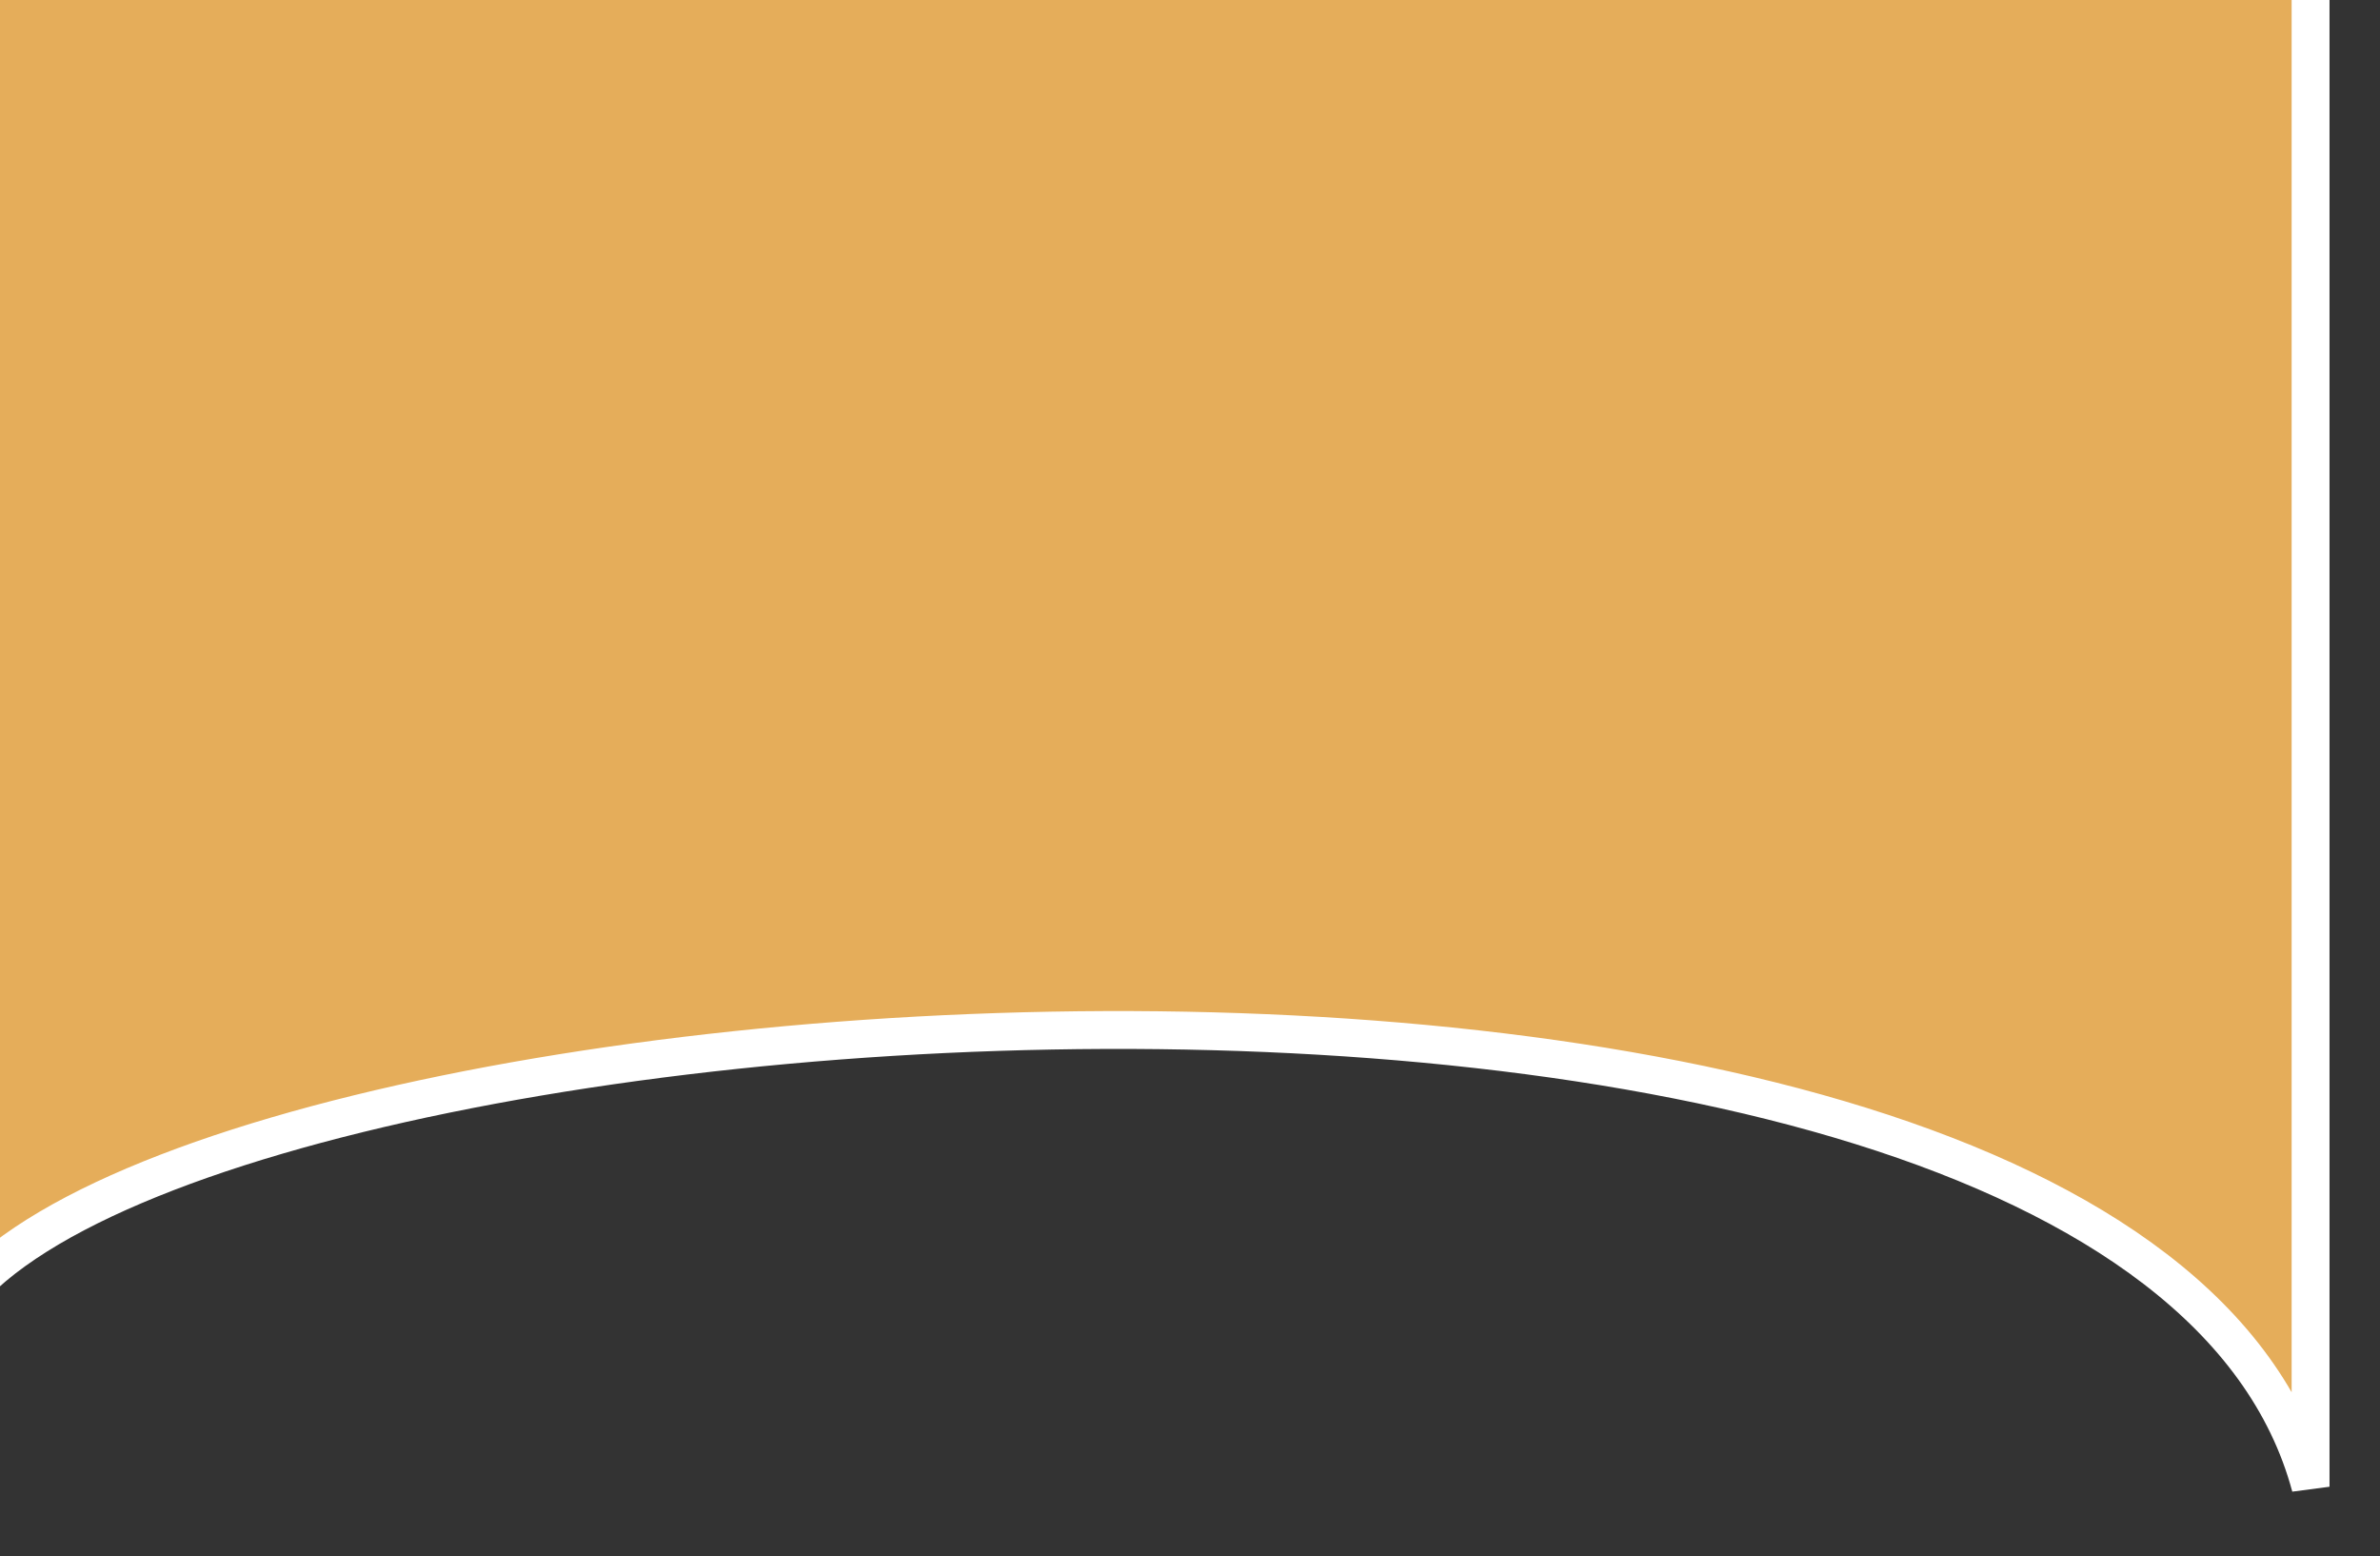 <svg viewBox="0 0 377.097 246.5" fill="none" xmlns="http://www.w3.org/2000/svg">
<rect x="0" y="0" width="377.097" height="246.5" fill="#333333" stroke="none"/>
<path d="M-11 217.984C-11 157.476 336.885 126.69 366.097 235.5V-11H-11V217.984Z" fill="#E5AD5A" stroke="white" stroke-width="6"/>
</svg>
